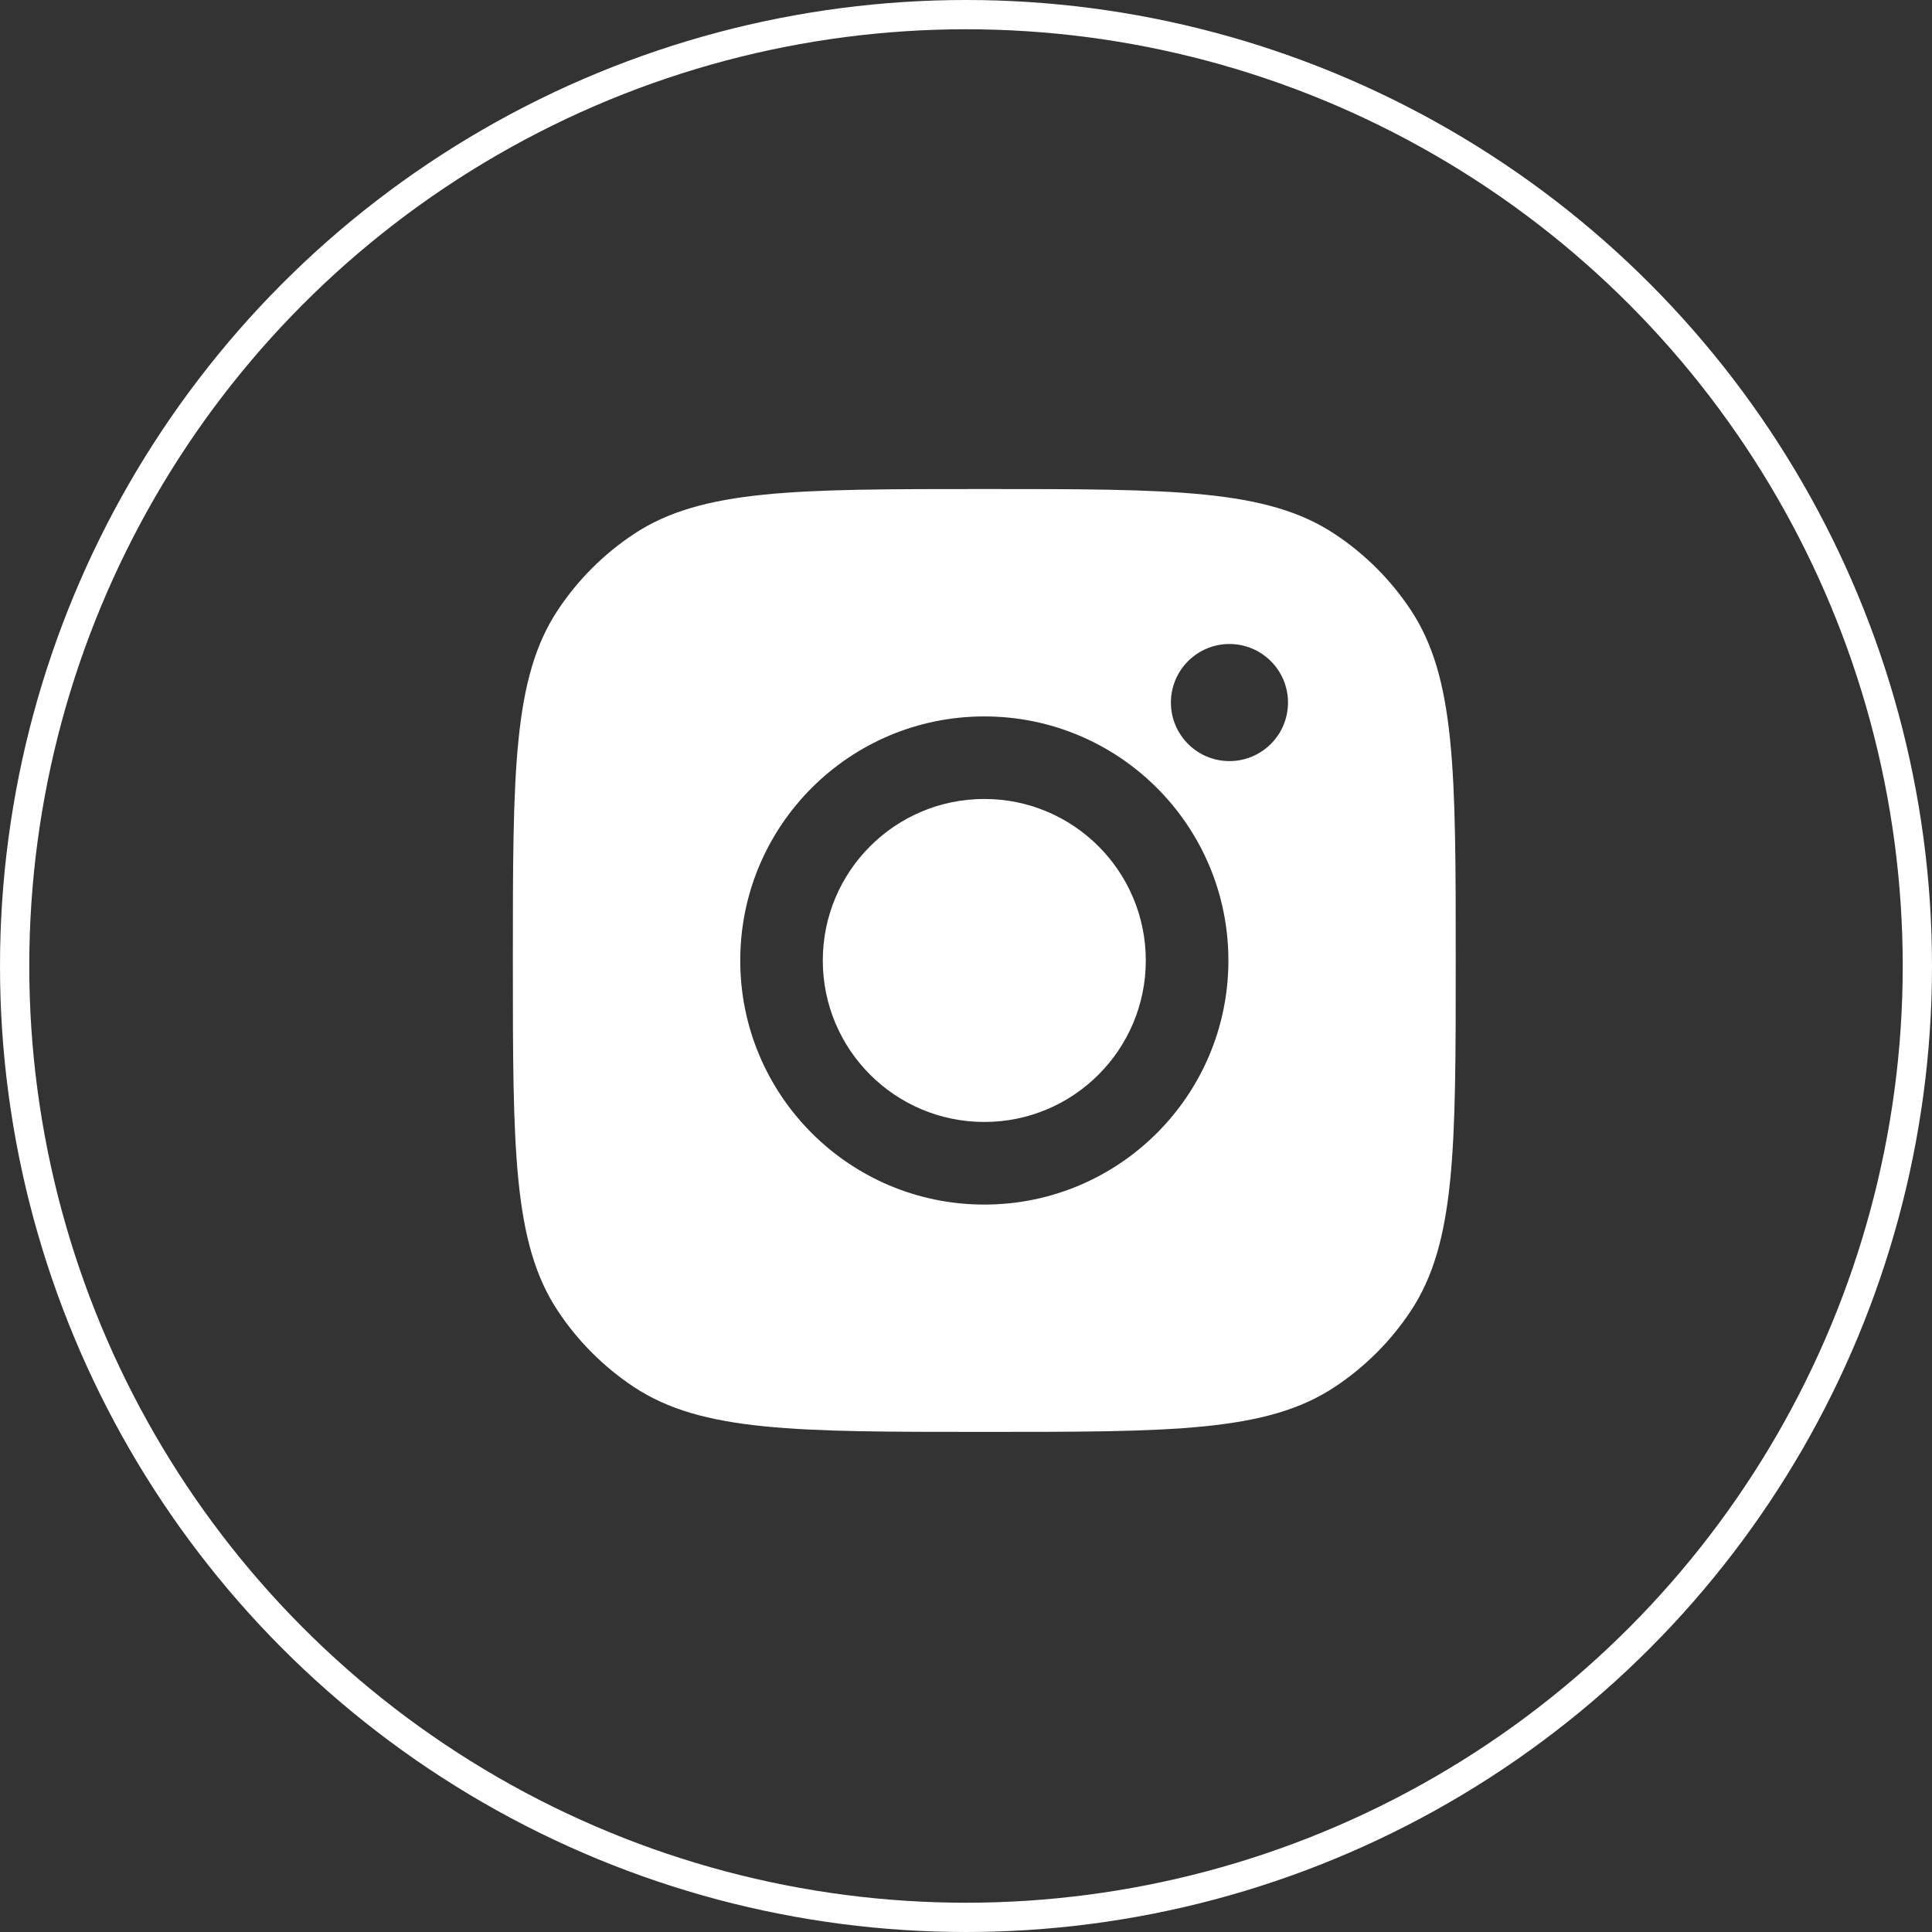 <svg width="33" height="33" viewBox="0 0 33 33" fill="none" xmlns="http://www.w3.org/2000/svg">
<rect x="0" y="0" width="33" height="33" fill="#333333" stroke="none"/>
<path fill-rule="evenodd" clip-rule="evenodd" d="M8.76 16.406C8.76 13.189 8.76 11.581 9.527 10.422C9.869 9.905 10.312 9.462 10.829 9.12C11.988 8.353 13.596 8.353 16.813 8.353C20.029 8.353 21.638 8.353 22.796 9.12C23.314 9.462 23.757 9.905 24.099 10.422C24.865 11.581 24.865 13.189 24.865 16.406C24.865 19.622 24.865 21.231 24.099 22.389C23.757 22.907 23.314 23.349 22.796 23.692C21.638 24.458 20.029 24.458 16.813 24.458C13.596 24.458 11.988 24.458 10.829 23.692C10.312 23.349 9.869 22.907 9.527 22.389C8.76 21.231 8.76 19.622 8.76 16.406ZM20.982 16.406C20.982 18.708 19.115 20.575 16.813 20.575C14.51 20.575 12.644 18.708 12.644 16.406C12.644 14.103 14.51 12.237 16.813 12.237C19.115 12.237 20.982 14.103 20.982 16.406ZM16.813 19.164C18.336 19.164 19.571 17.929 19.571 16.406C19.571 14.882 18.336 13.647 16.813 13.647C15.289 13.647 14.054 14.882 14.054 16.406C14.054 17.929 15.289 19.164 16.813 19.164ZM21 13C21.552 13 22 12.552 22 12C22 11.448 21.552 11 21 11C20.448 11 20 11.448 20 12C20 12.552 20.448 13 21 13Z" fill="white"/>
<circle cx="16.5" cy="16.5" r="16.25" stroke="white" stroke-width="0.5"/>
</svg>

